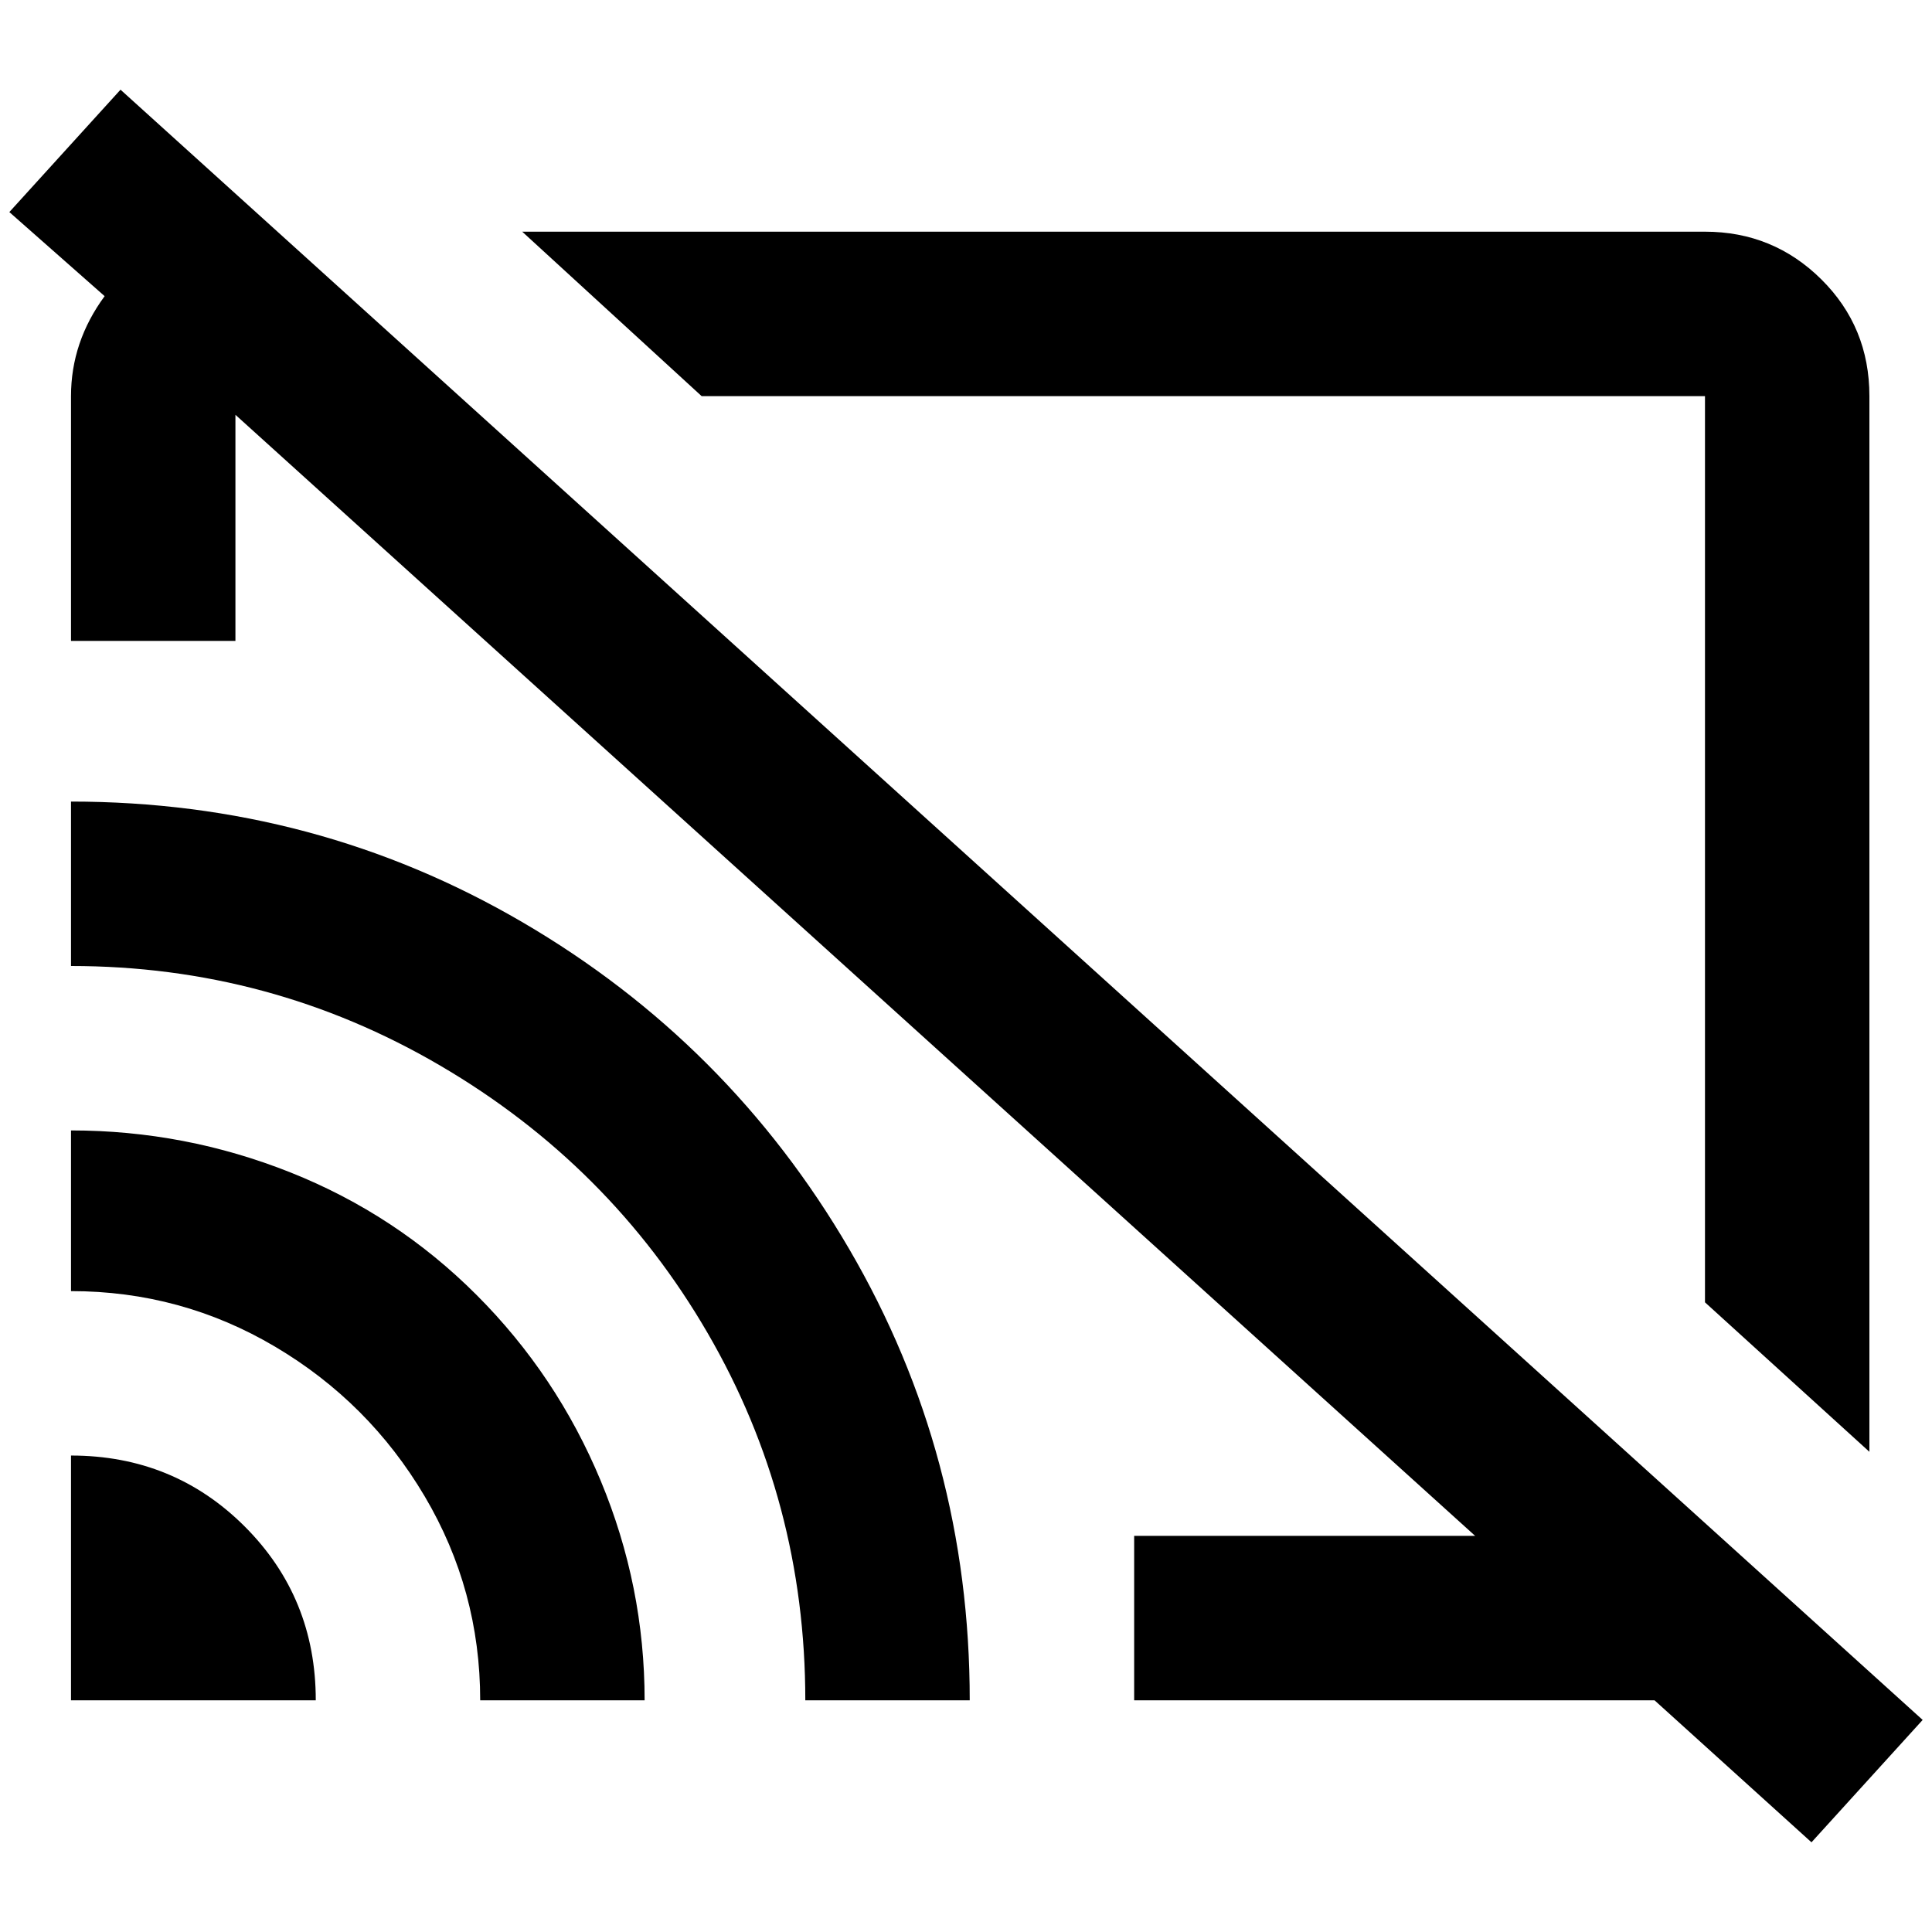 <?xml version="1.0" standalone="no"?>
<!DOCTYPE svg PUBLIC "-//W3C//DTD SVG 1.1//EN" "http://www.w3.org/Graphics/SVG/1.1/DTD/svg11.dtd" >
<svg xmlns="http://www.w3.org/2000/svg" xmlns:xlink="http://www.w3.org/1999/xlink" version="1.1" width="2048" height="2048" viewBox="-10 0 2068 2048">
   <path fill="currentColor"
d="M119 86l-119 131l102 90q-36 49 -36 107v262h176v-242l1327 1200h-365v176h557l168 152l119 -131zM549 238l192 176h1074v970l176 160v-1130q0 -74 -51.5 -125t-124.5 -51h-1266zM66 848v176q213 0 395 106.5t286.5 286.5t104.5 393h176q0 -262 -129 -483t-350 -350
t-483 -129zM66 1200v172q118 0 218.5 59.5t160 160t59.5 218.5h176q0 -122 -47 -235t-133 -199t-199 -131t-235 -45zM66 1548v262h262q0 -110 -76 -186t-186 -76z" />
</svg>
